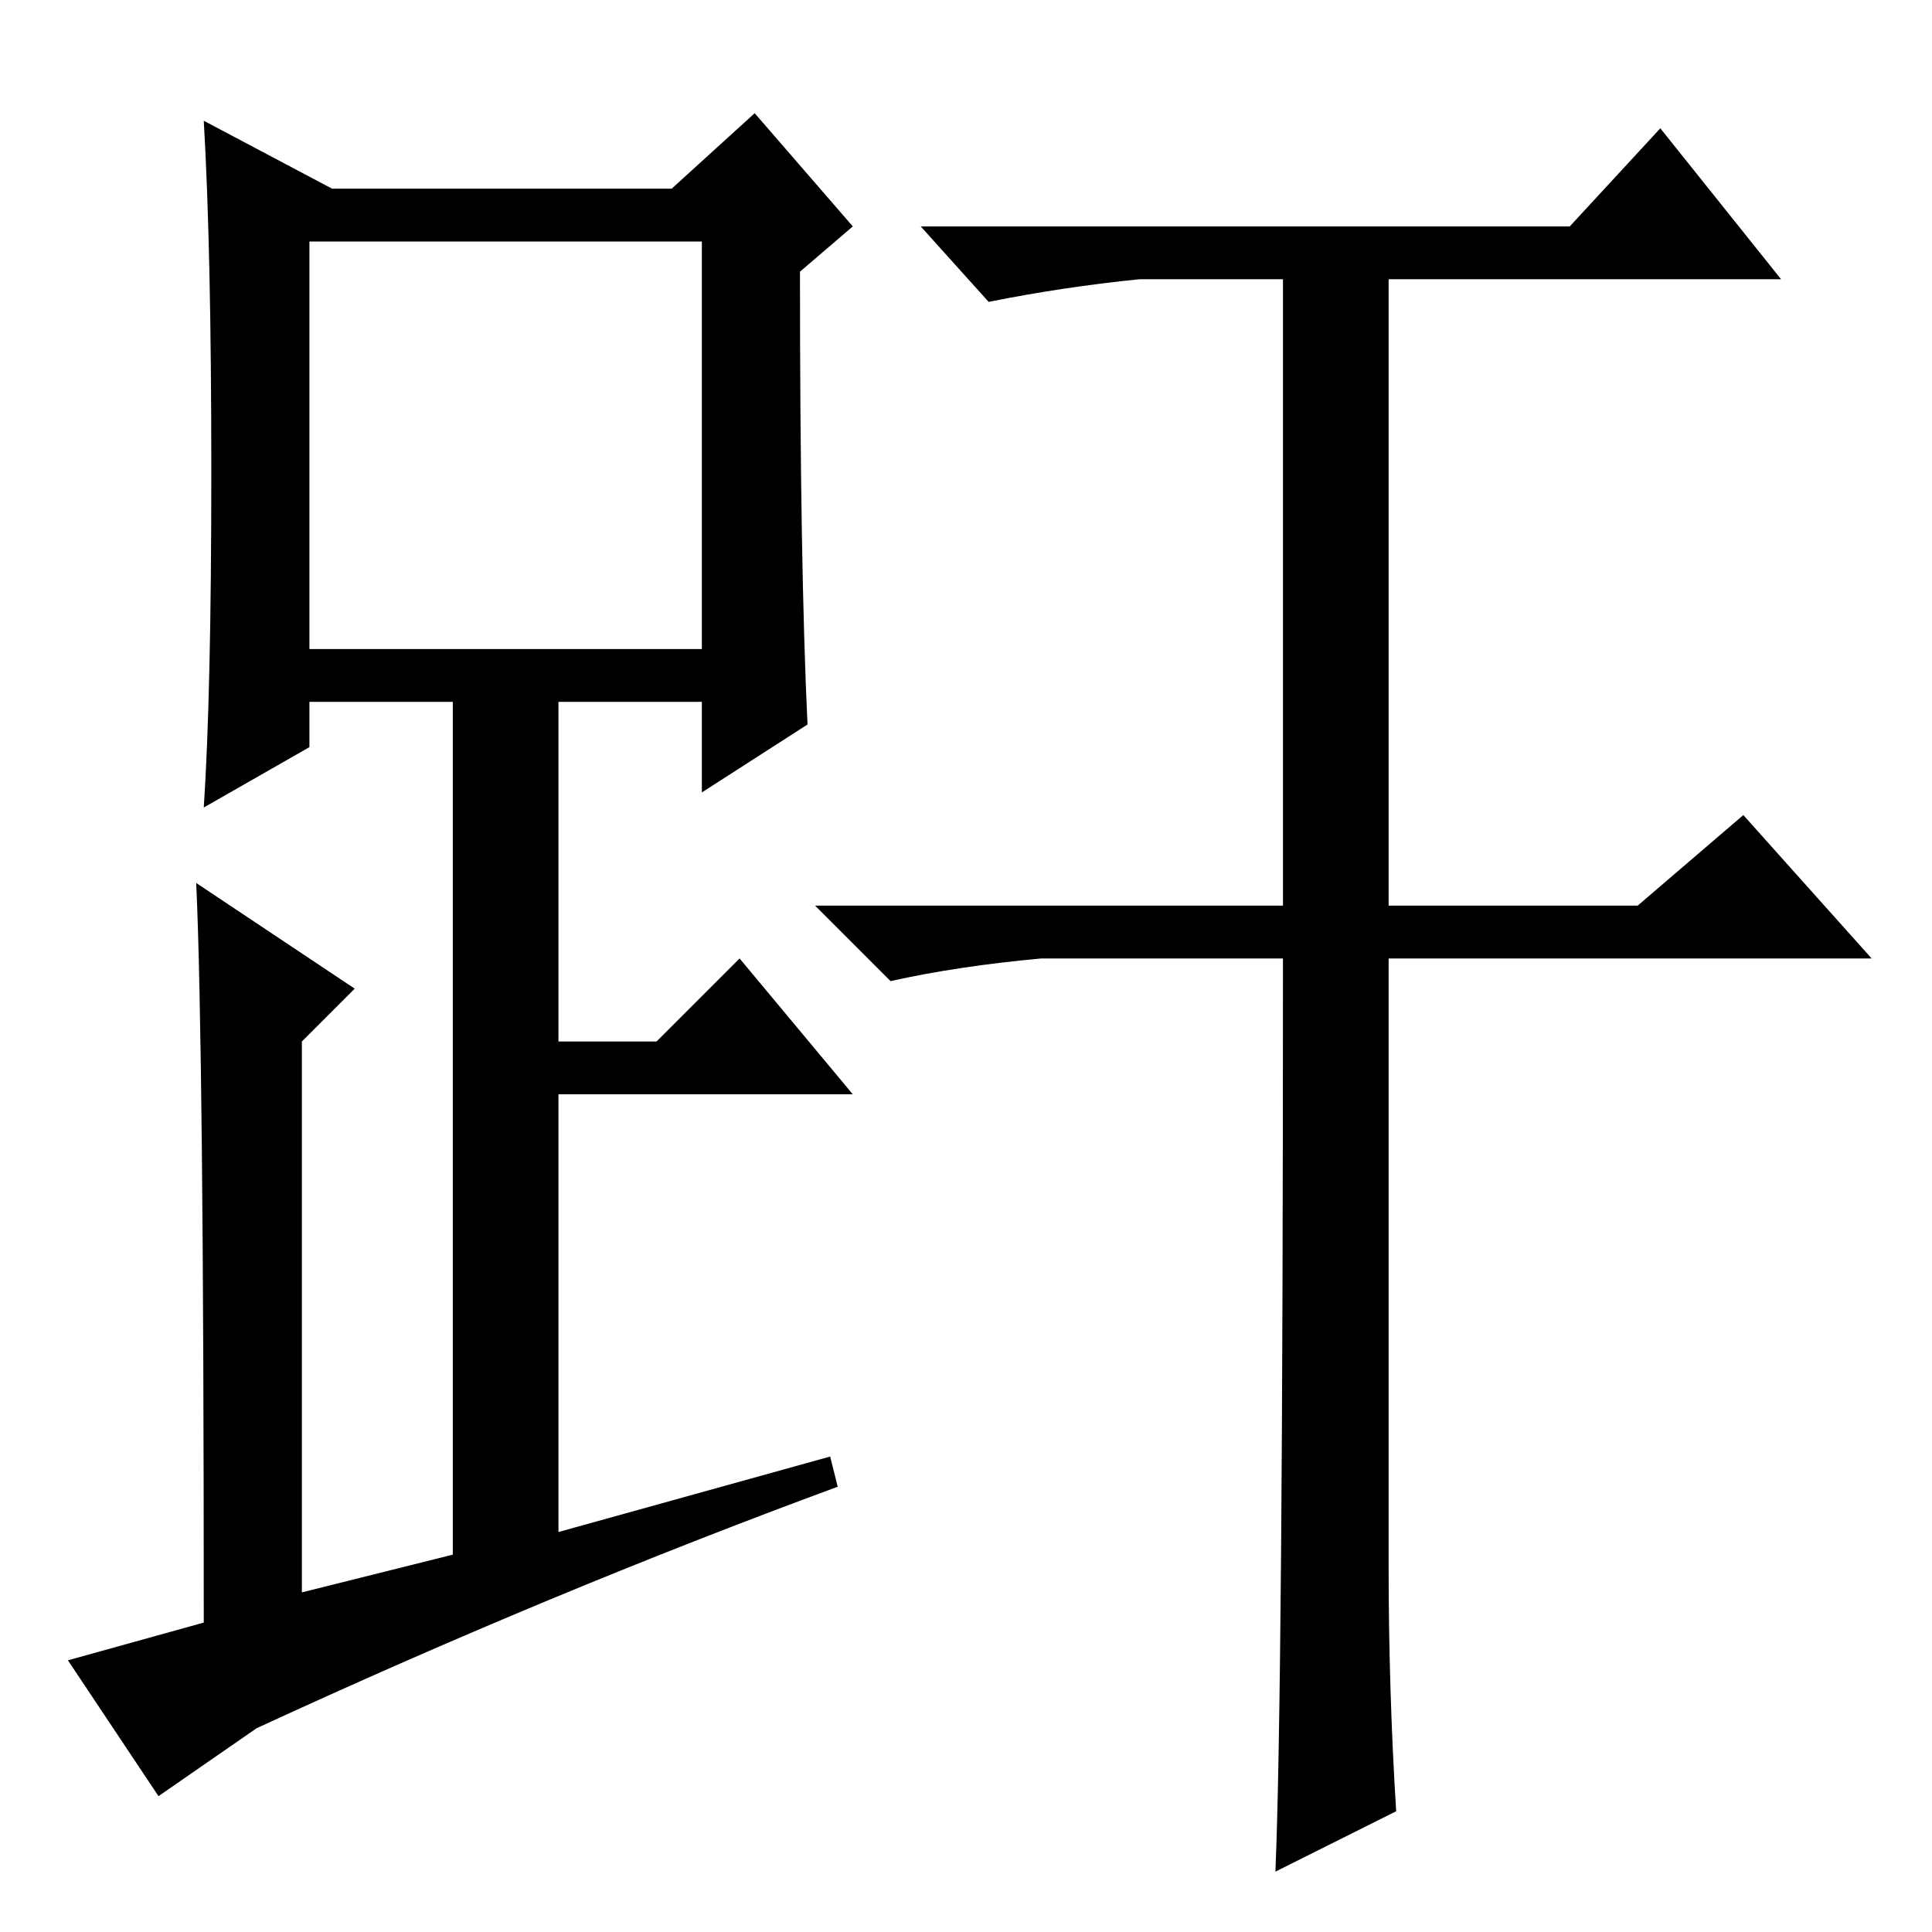 <?xml version="1.0" standalone="no"?>
<!DOCTYPE svg PUBLIC "-//W3C//DTD SVG 1.1//EN" "http://www.w3.org/Graphics/SVG/1.1/DTD/svg11.dtd" >
<svg xmlns="http://www.w3.org/2000/svg" xmlns:xlink="http://www.w3.org/1999/xlink" version="1.1" viewBox="0 -36 256 256">
  <g transform="matrix(1 0 0 -1 0 220)">
   <path fill="currentColor"
d="M107 160l-14 -9v12h-19v-45h13l11 11l15 -18h-39v-58l36 10l1 -4q-38 -14 -77 -32l-13 -9l-12 18l18 5q0 76 -1 98l21 -14l-7 -7v-73l20 5v113h-19v-6l-14 -8q1 15 1 44.5t-1 46.5l17 -9h45l11 10l13 -15l-7 -6q0 -39 1 -60zM41 170h52v54h-52v-54zM184 48.5
q0 -16.5 1 -32.5l-16 -8q1 24 1 121h-32q-11 -1 -20 -3l-10 10h62v83h-19q-10 -1 -20 -3l-9 10h86l12 13l16 -20h-52v-83h33l14 12l17 -19h-64v-80.5z" />
  </g>

</svg>
